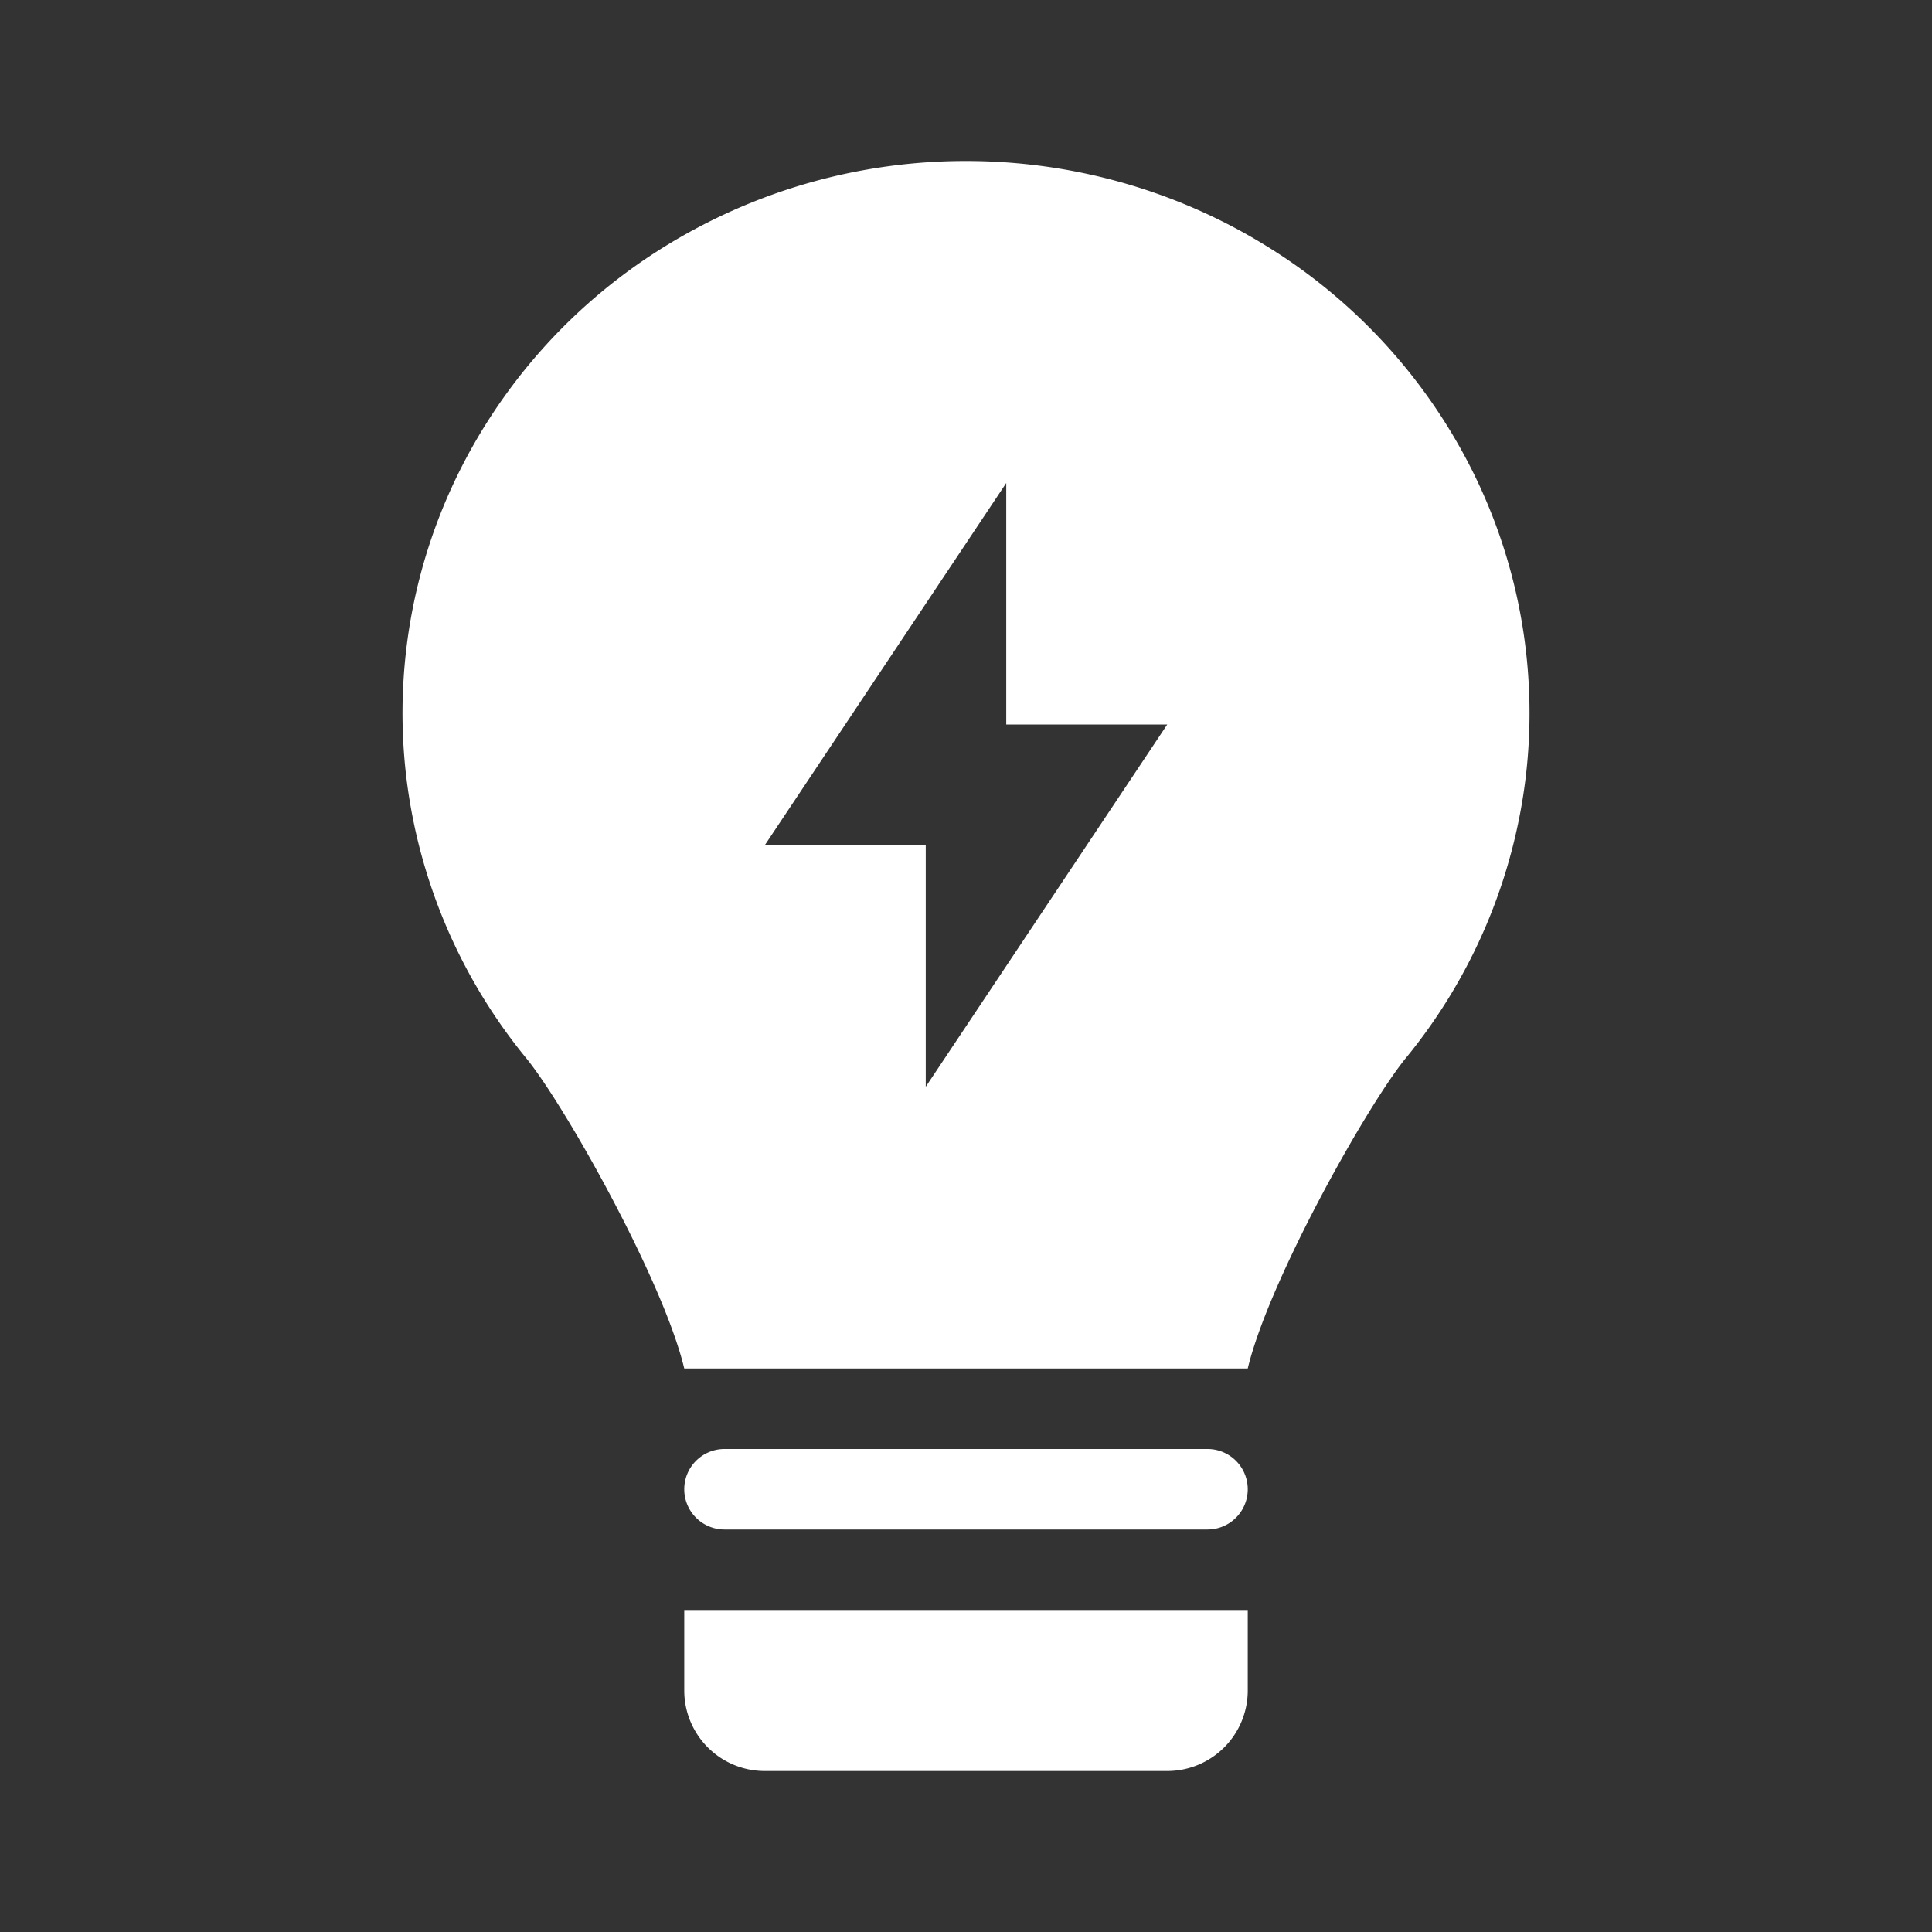 <svg xmlns="http://www.w3.org/2000/svg" width="48" height="48" fill="none"><path fill="#333" d="m19 21 6-9v6h4l-6 9v-6h-4Z"/><path fill="#333" fill-rule="evenodd" d="M48 0H0v48h48V0ZM17 34c-.52-2.182-2.968-6.539-3.93-7.715a13.568 13.568 0 0 1-2.98-7.017 13.47 13.47 0 0 1 1.292-7.494 13.814 13.814 0 0 1 5.166-5.67A14.215 14.215 0 0 1 24.002 4c2.638 0 5.222.73 7.454 2.107a13.813 13.813 0 0 1 5.164 5.671 13.47 13.47 0 0 1 1.29 7.495 13.567 13.567 0 0 1-2.983 7.015C33.965 27.463 31.52 31.82 31 34H17Zm0 3a1 1 0 0 1 1-1h12a1 1 0 1 1 0 2H18a1 1 0 0 1-1-1Zm14 3H17v2a2 2 0 0 0 2 2h10a2 2 0 0 0 2-2v-2Z" clip-rule="evenodd"/></svg>